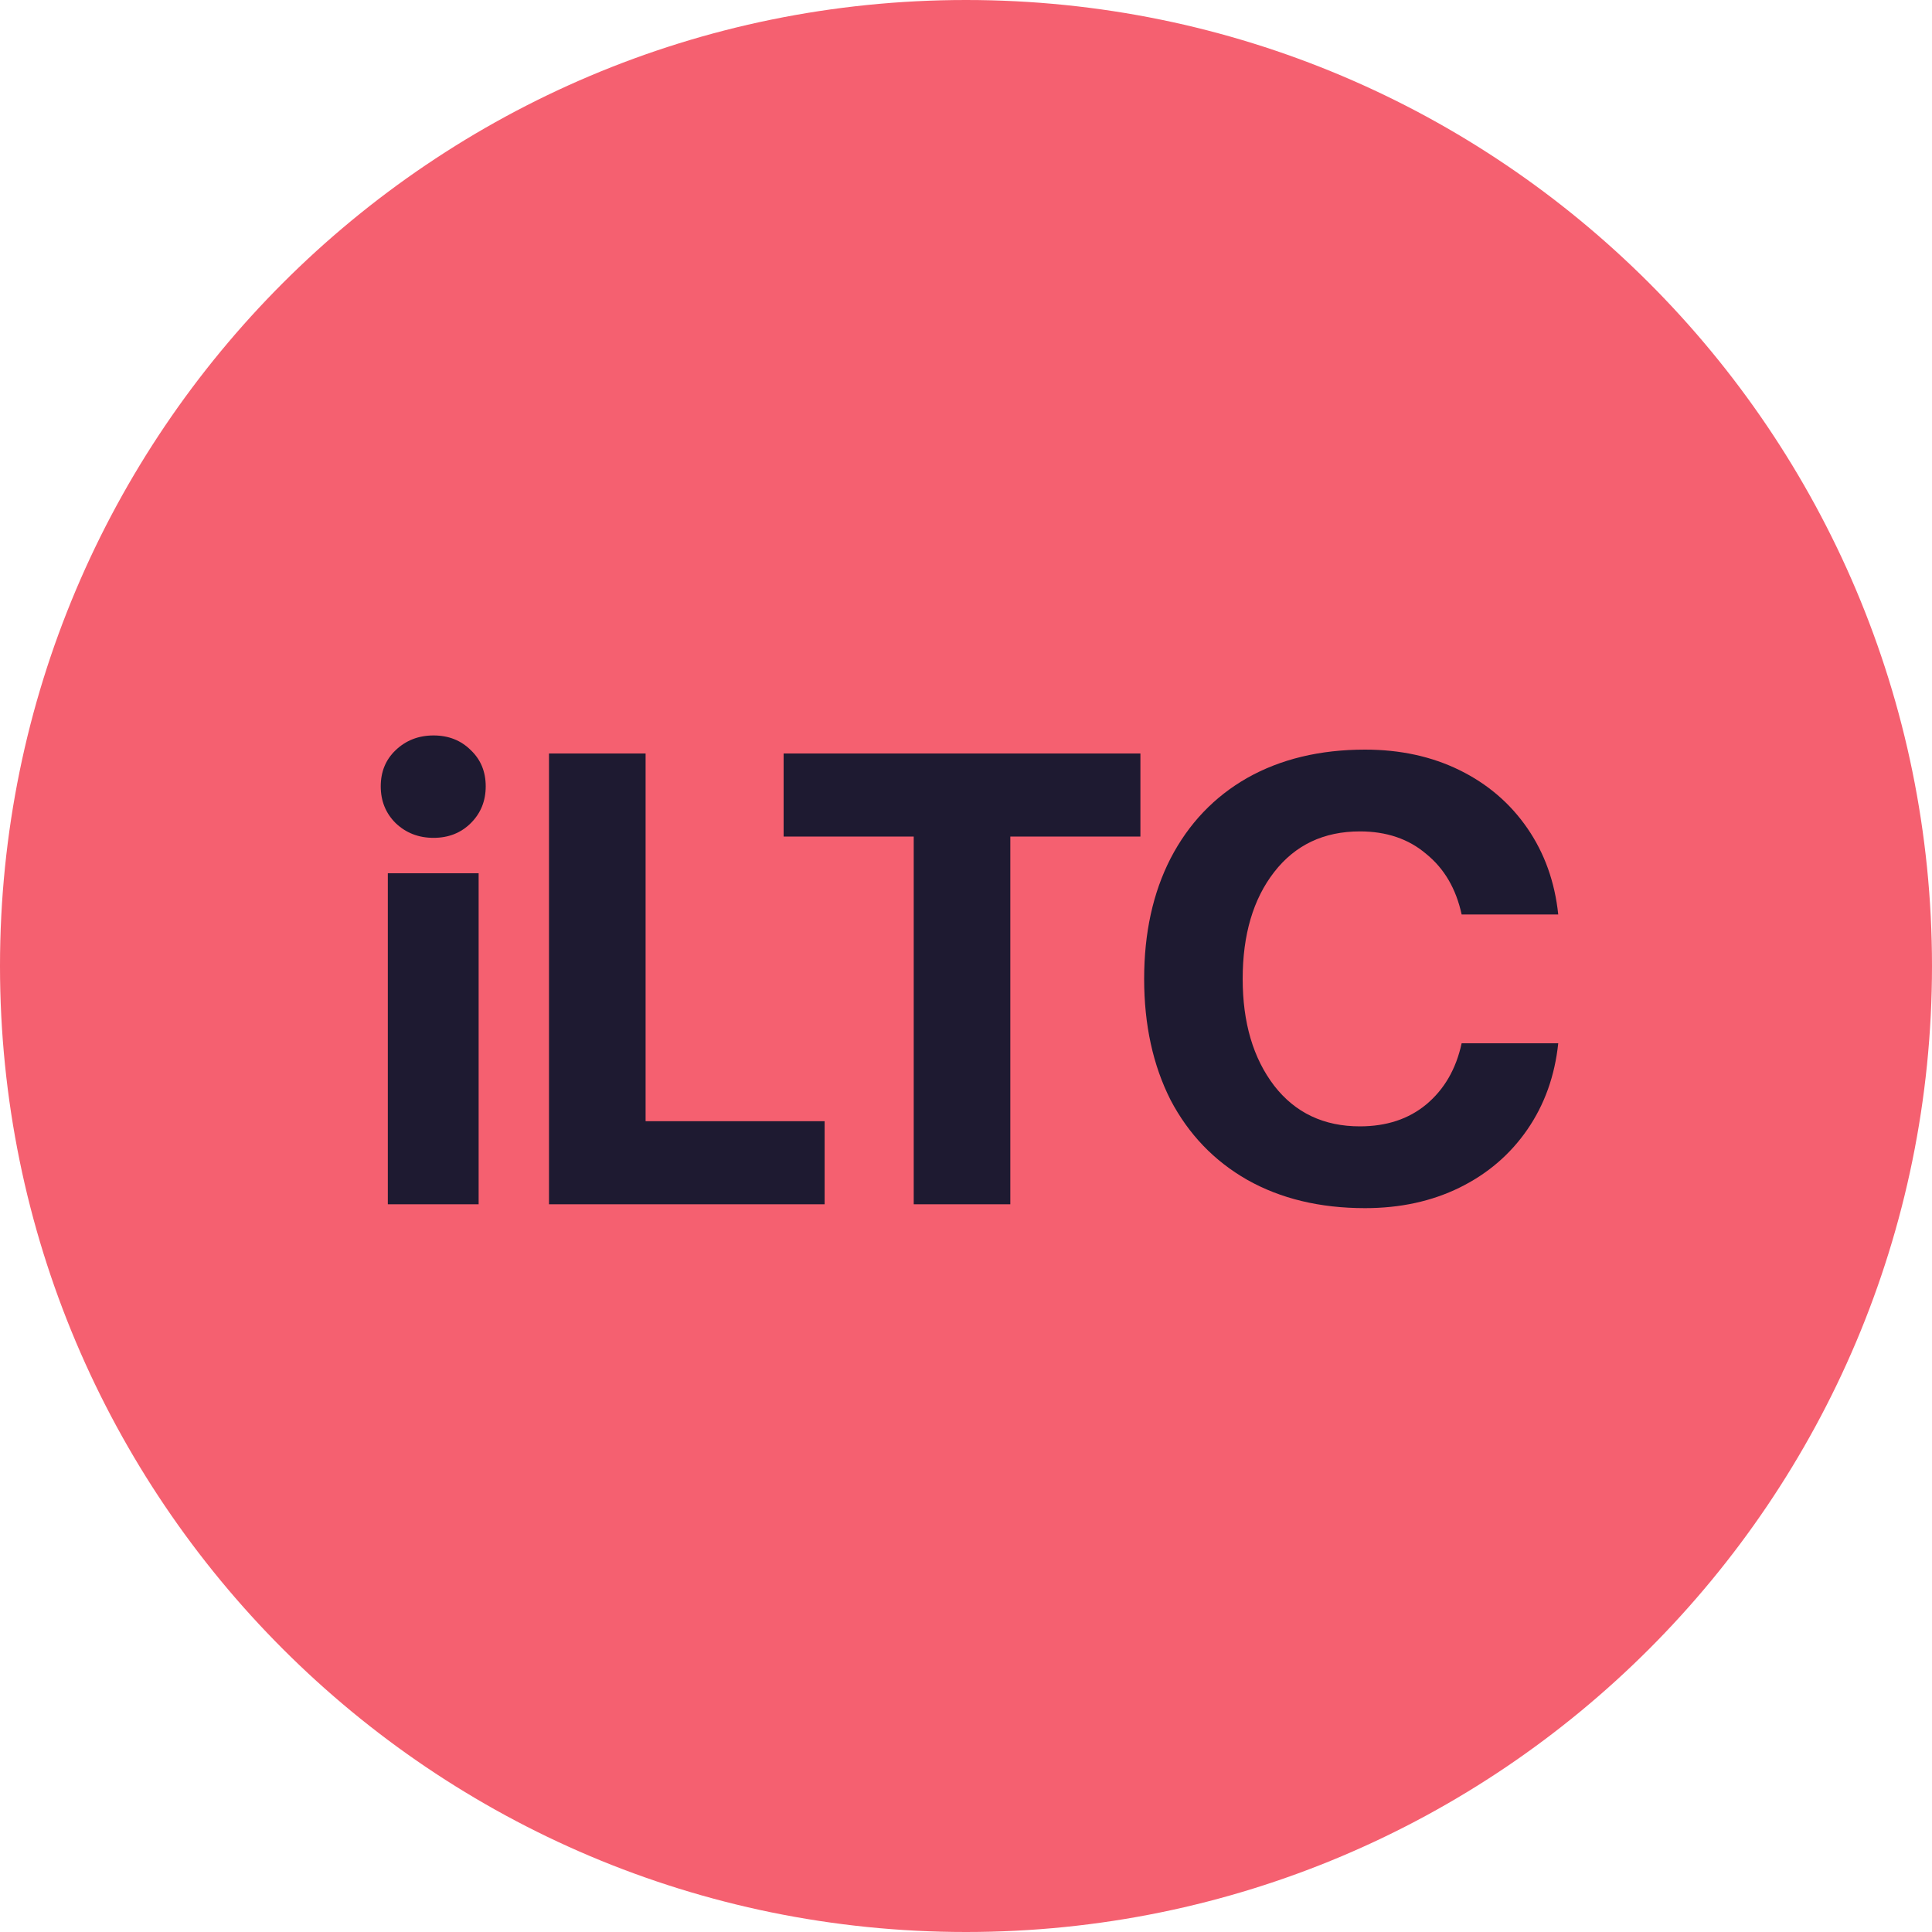 <svg width="300" height="300" viewBox="0 0 300 300" fill="none" xmlns="http://www.w3.org/2000/svg">
<path d="M150 300C232.843 300 300 232.843 300 150C300 67.157 232.843 0 150 0C67.157 0 0 67.157 0 150C0 232.843 67.157 300 150 300Z" fill="#F56070"/>
<path d="M67.322 114.2C69.655 114.2 71.589 114.967 73.122 116.5C74.655 117.967 75.422 119.833 75.422 122.1C75.422 124.367 74.655 126.267 73.122 127.8C71.589 129.333 69.655 130.1 67.322 130.1C64.989 130.1 63.022 129.333 61.422 127.8C59.889 126.267 59.122 124.367 59.122 122.1C59.122 119.833 59.889 117.967 61.422 116.5C63.022 114.967 64.989 114.2 67.322 114.2ZM60.222 135.6H74.322V187H60.222V135.6Z" fill="#1E1A31"/>
<path d="M85.248 187V117H100.248V174.1H128.048V187H85.248Z" fill="#1E1A31"/>
<path d="M121.682 117H177.082V129.9H156.882V187H141.882V129.9H121.682V117Z" fill="#1E1A31"/>
<path d="M177.663 152C177.663 144.867 179.029 138.633 181.763 133.3C184.563 127.9 188.529 123.733 193.663 120.8C198.863 117.867 204.963 116.4 211.963 116.4C217.429 116.4 222.329 117.467 226.663 119.6C230.996 121.733 234.496 124.733 237.163 128.6C239.829 132.467 241.429 136.933 241.963 142H226.963C226.096 138 224.263 134.867 221.463 132.6C218.729 130.267 215.296 129.1 211.163 129.1C205.563 129.1 201.129 131.2 197.863 135.4C194.596 139.6 192.963 145.133 192.963 152C192.963 158.8 194.596 164.333 197.863 168.6C201.129 172.8 205.563 174.9 211.163 174.9C215.296 174.9 218.729 173.767 221.463 171.5C224.263 169.167 226.096 166 226.963 162H241.963C241.429 167.067 239.829 171.533 237.163 175.4C234.496 179.267 230.996 182.267 226.663 184.4C222.329 186.533 217.429 187.6 211.963 187.6C204.963 187.6 198.863 186.133 193.663 183.2C188.529 180.267 184.563 176.133 181.763 170.8C179.029 165.4 177.663 159.133 177.663 152Z" fill="#1E1A31"/>
</svg>

